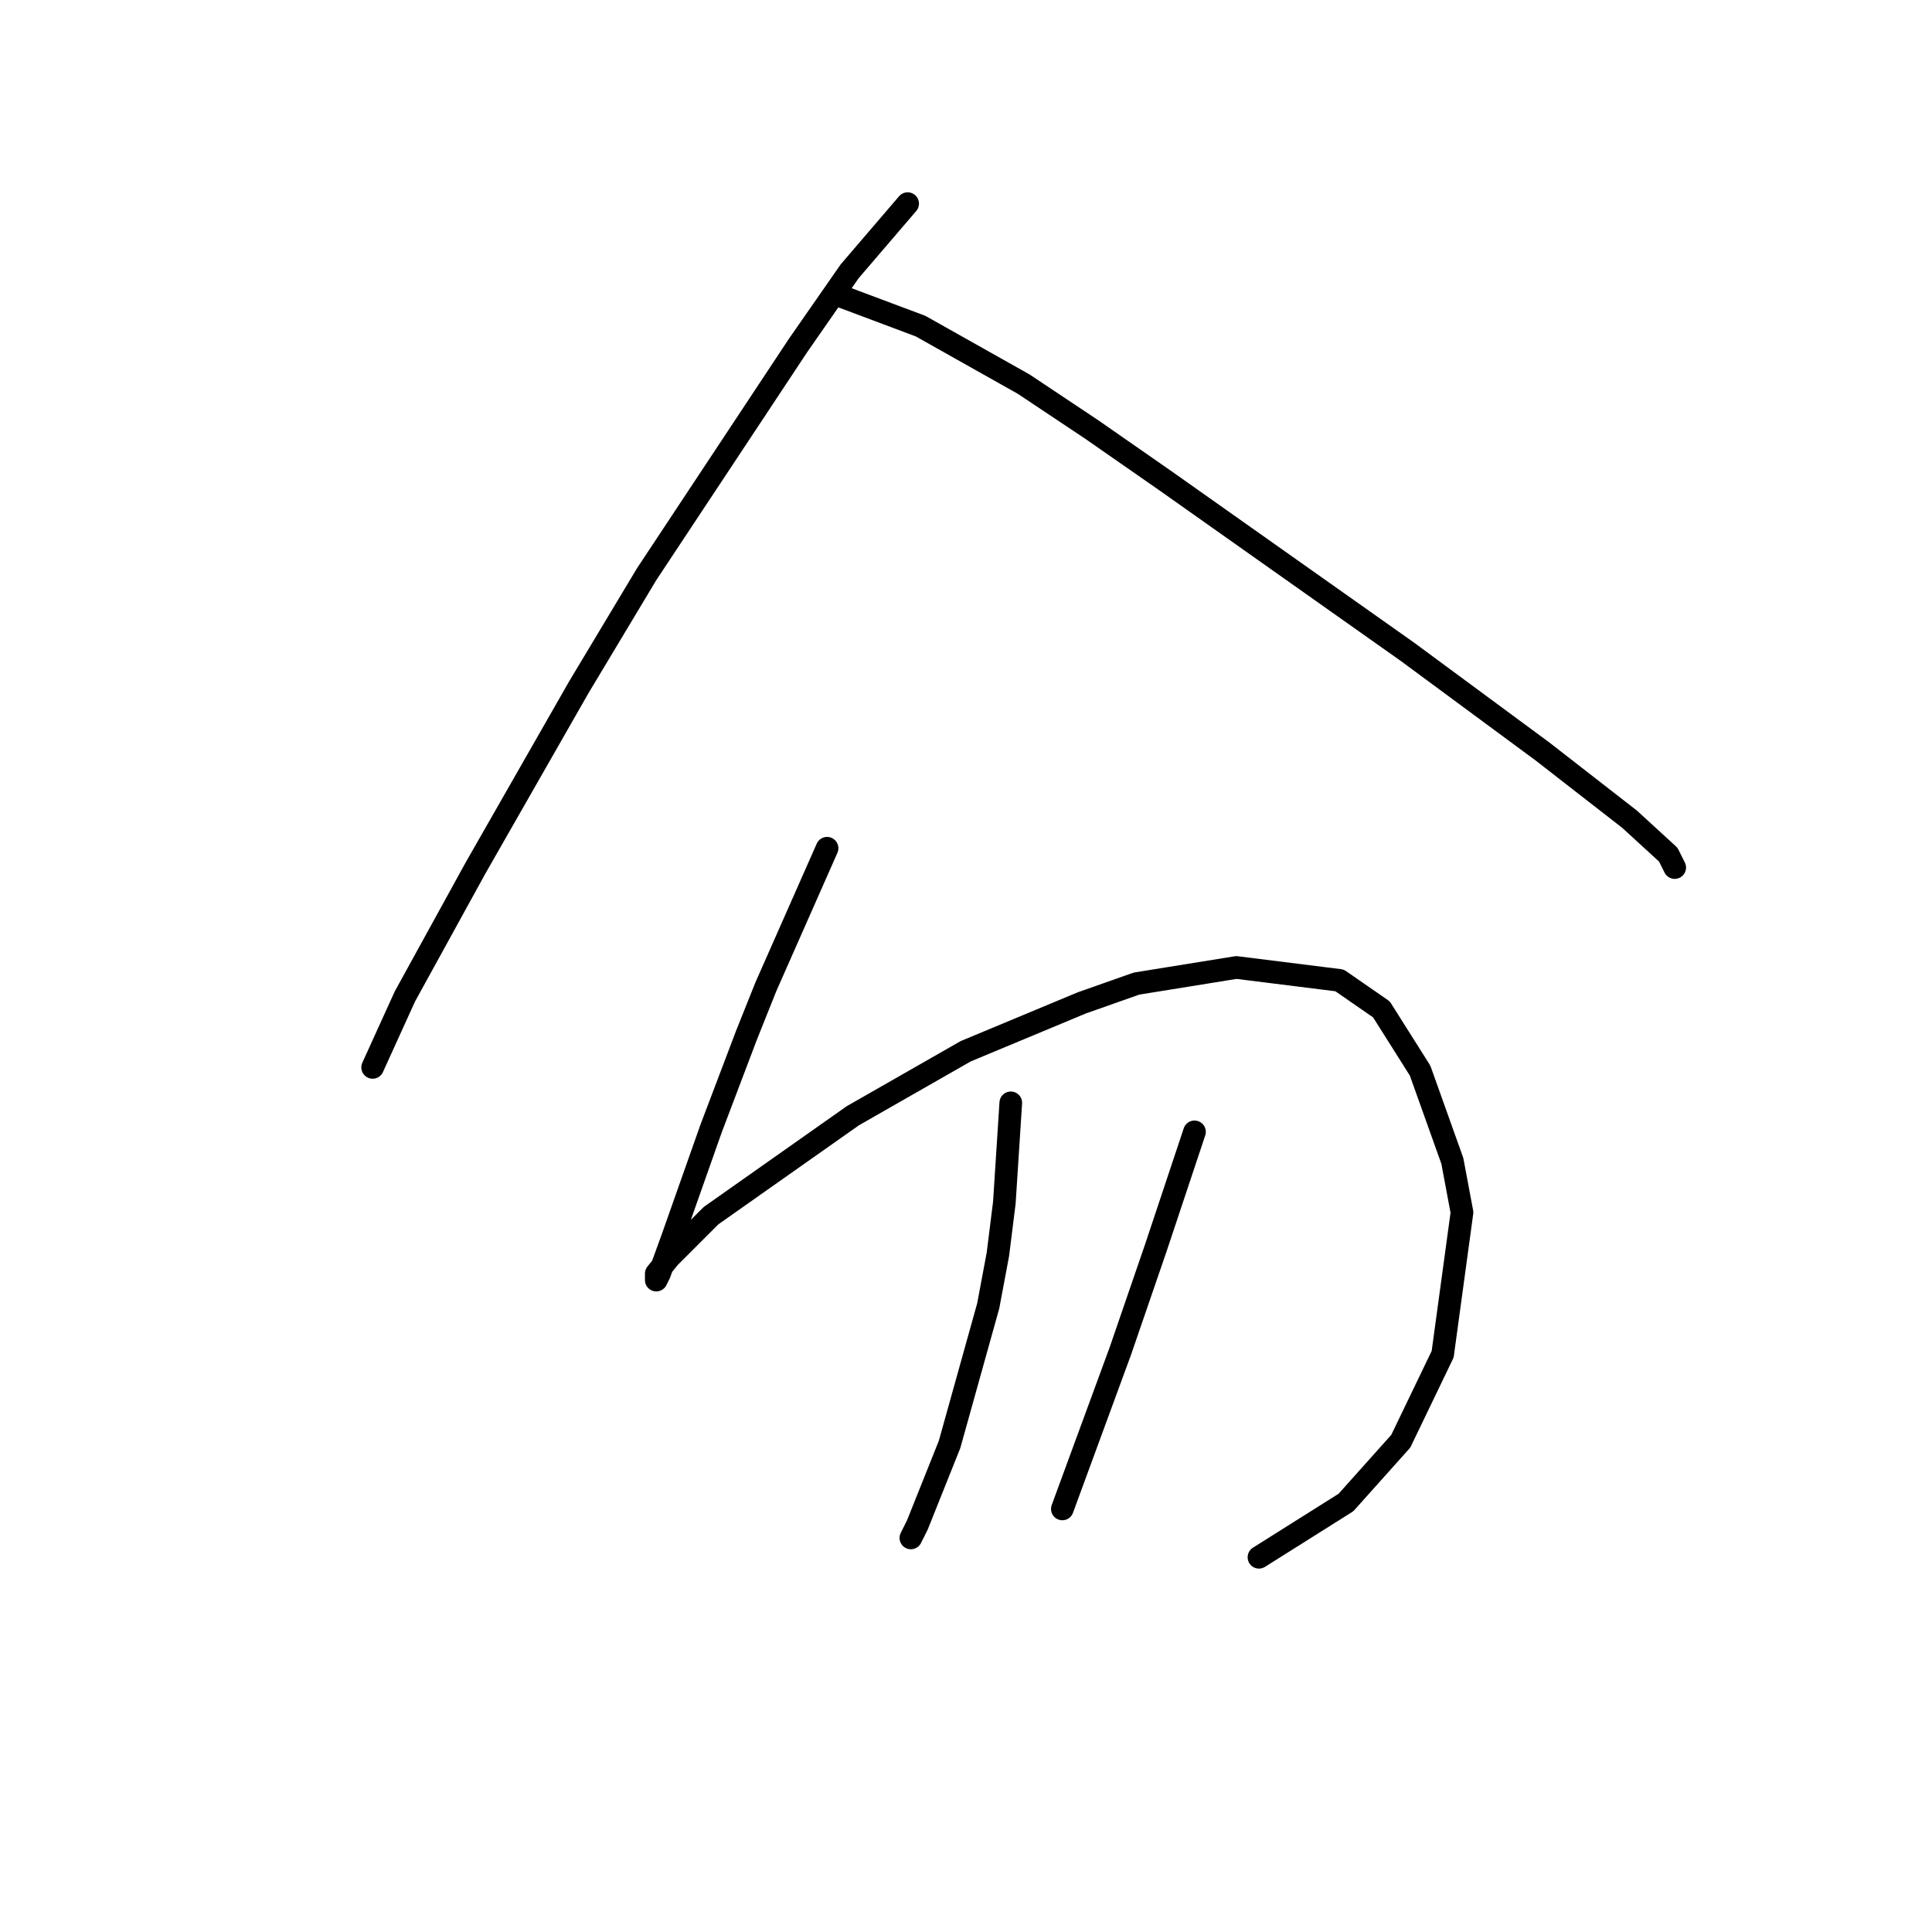 <?xml version="1.0" standalone="no"?>
    <svg width="256" height="256" xmlns="http://www.w3.org/2000/svg" version="1.1">
    <polyline stroke="black" stroke-width="3" stroke-linecap="round" fill="transparent" stroke-linejoin="round" points="120.268 26.983 112.581 35.952 105.748 45.774 85.677 76.095 76.709 91.042 63.043 114.957 53.648 132.039 49.377 141.435 49.377 141.435 " />
        <polyline stroke="black" stroke-width="3" stroke-linecap="round" fill="transparent" stroke-linejoin="round" points="111.727 39.368 121.977 43.212 135.642 50.899 144.611 56.877 154.433 63.71 186.462 86.344 204.399 99.583 215.929 108.551 221.054 113.249 221.908 114.957 221.908 114.957 " />
        <polyline stroke="black" stroke-width="3" stroke-linecap="round" fill="transparent" stroke-linejoin="round" points="109.592 112.395 101.478 130.758 98.916 137.164 94.218 149.549 89.093 164.069 87.385 168.766 86.958 169.62 86.958 169.193 86.958 168.766 88.666 166.631 94.218 161.079 113.008 147.84 127.955 139.299 143.329 132.894 150.589 130.331 163.828 128.196 177.494 129.904 183.046 133.748 188.17 141.862 192.441 153.819 193.722 160.652 191.16 179.443 185.608 190.973 178.348 199.087 166.818 206.347 166.818 206.347 " />
        <polyline stroke="black" stroke-width="3" stroke-linecap="round" fill="transparent" stroke-linejoin="round" points="133.934 146.132 133.08 159.371 132.226 166.204 130.945 173.037 125.82 191.4 121.55 202.077 120.695 203.785 120.695 203.785 " />
        <polyline stroke="black" stroke-width="3" stroke-linecap="round" fill="transparent" stroke-linejoin="round" points="158.276 149.976 153.152 165.35 148.454 179.016 140.767 199.941 140.767 199.941 " />
        </svg>